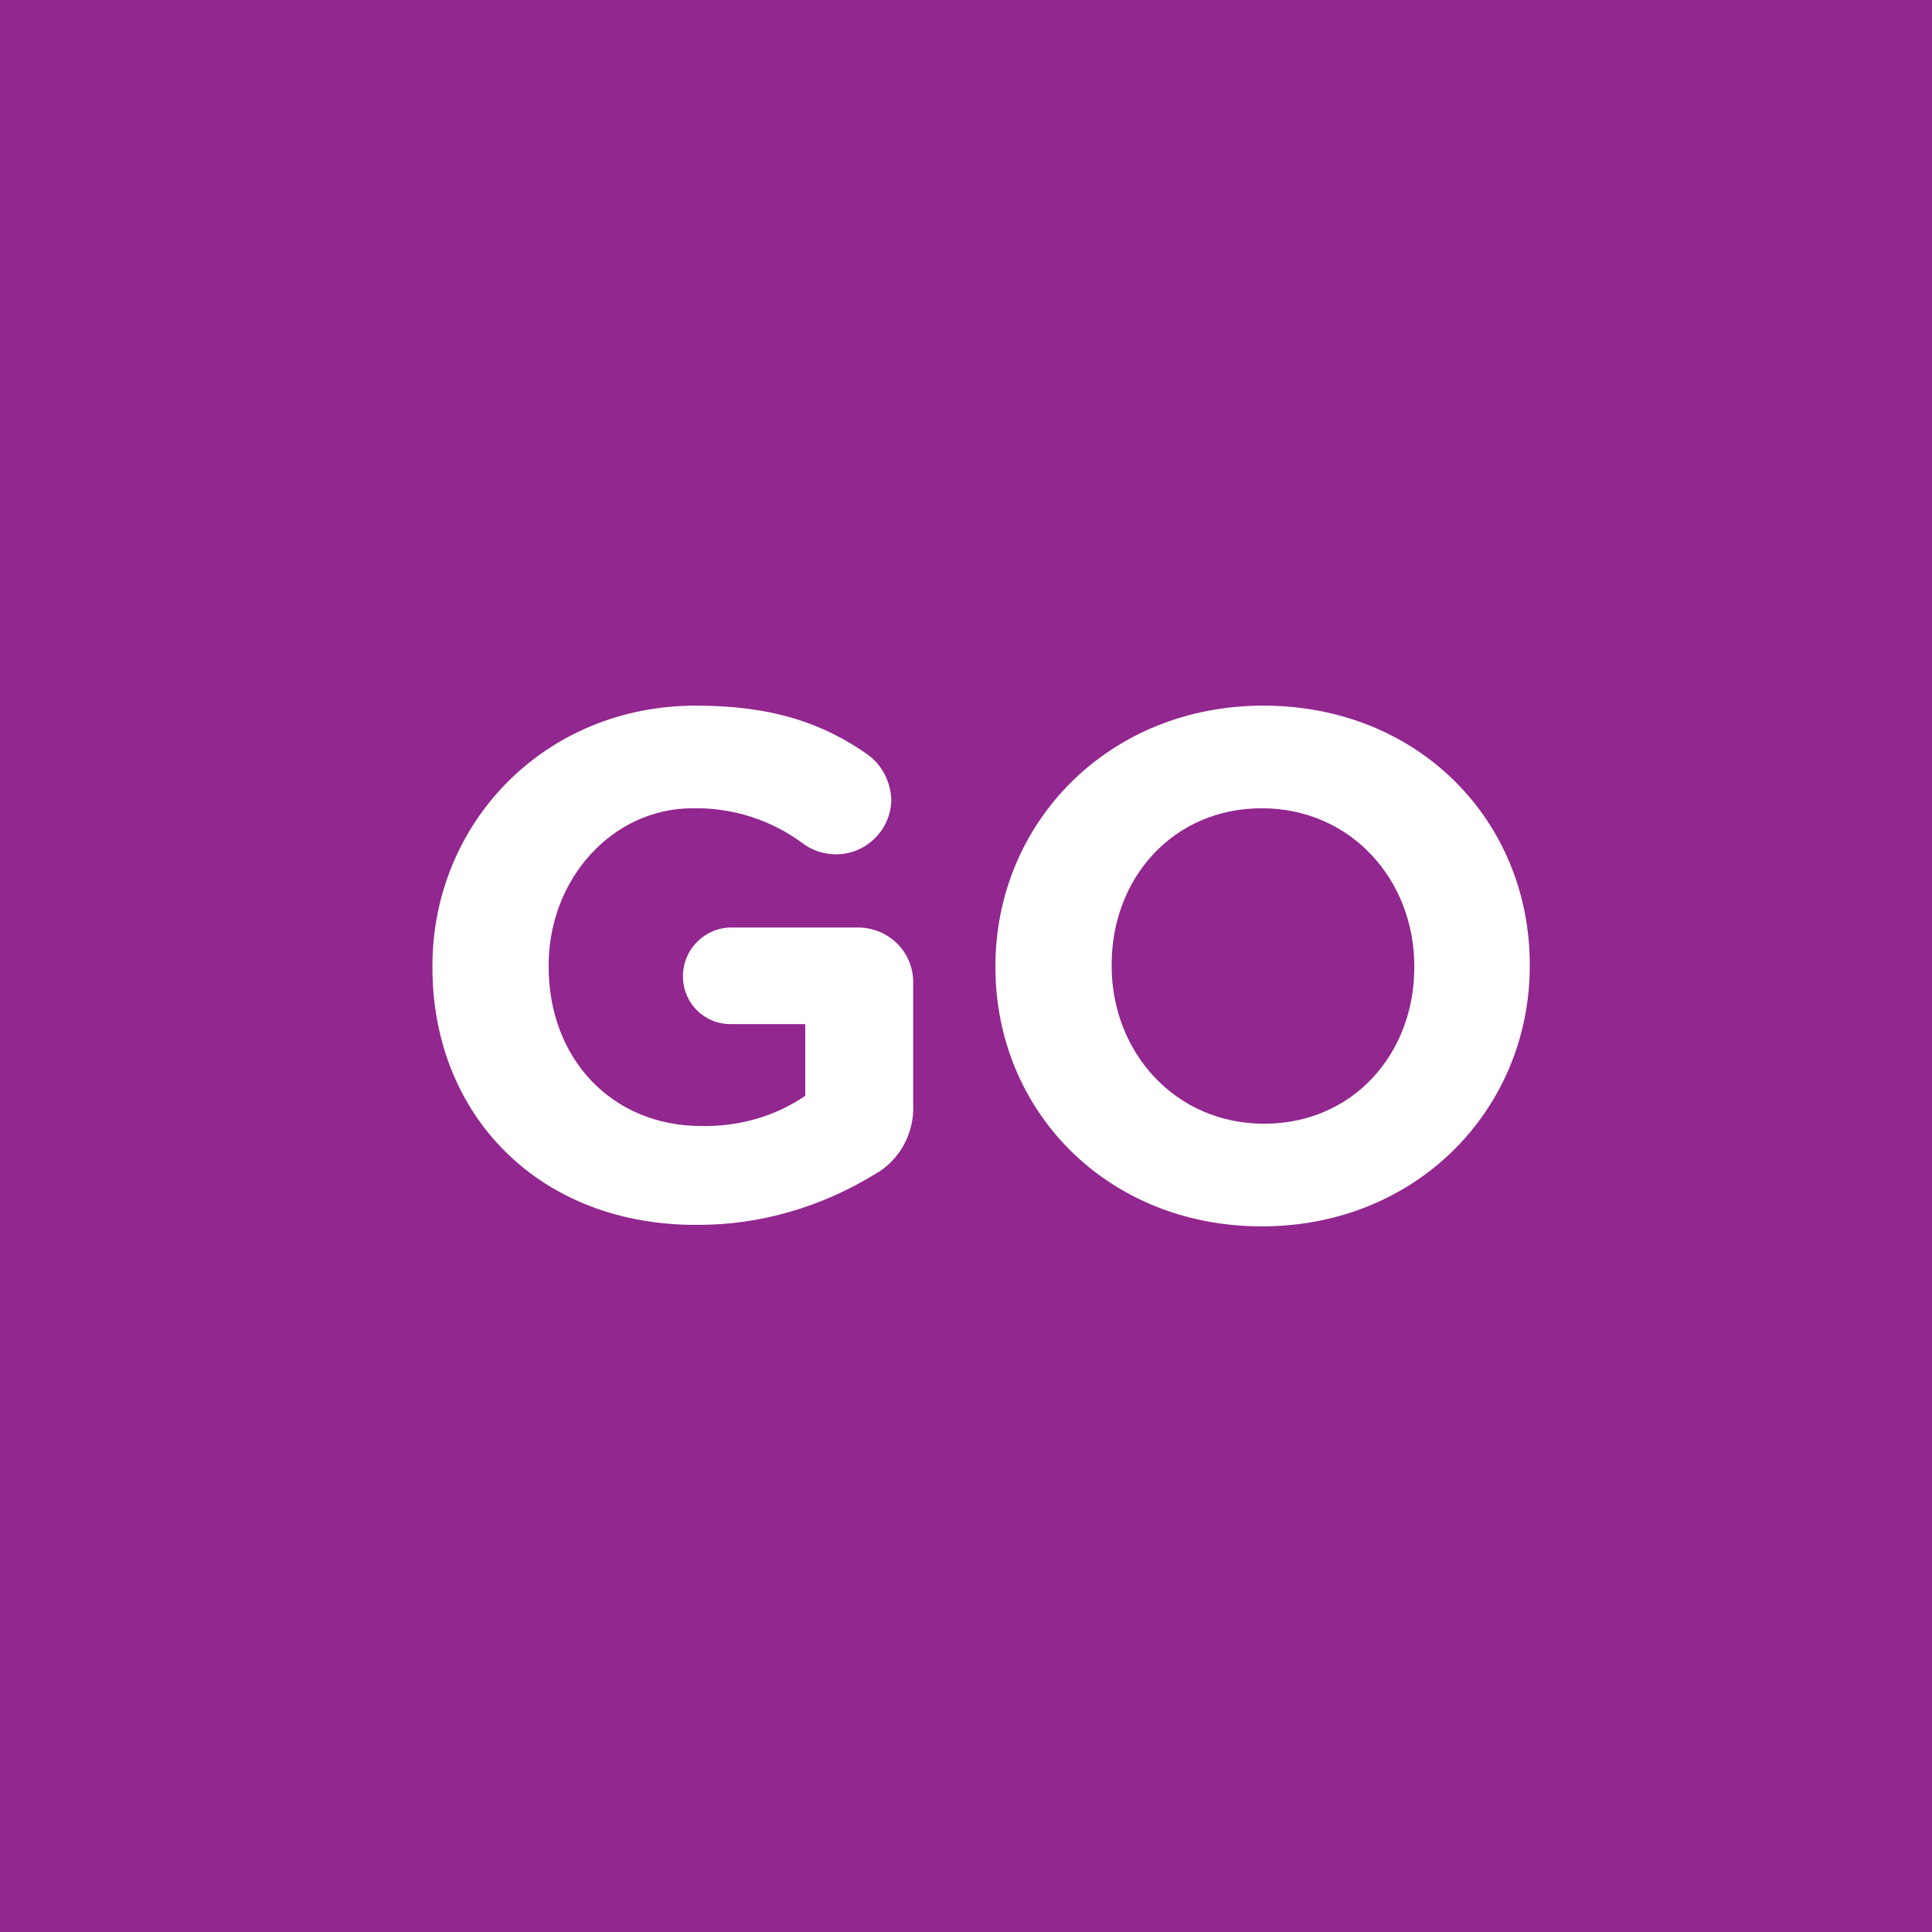 <?xml version="1.0" encoding="utf-8"?>
<!-- Generator: Adobe Illustrator 19.2.1, SVG Export Plug-In . SVG Version: 6.00 Build 0)  -->
<svg version="1.1" id="Ruby_big" xmlns="http://www.w3.org/2000/svg" xmlns:xlink="http://www.w3.org/1999/xlink" x="0px" y="0px"
	 viewBox="0 0 256 256" style="enable-background:new 0 0 256 256;" xml:space="preserve">
<style type="text/css">
	.st0{fill:#92278F;}
	.st1{fill:#FFFFFF;}
</style>
<title>ruby</title>
<rect class="st0" width="256" height="256"/>
<path class="st1" d="M57.3,128.2V128c0-18.9,14.8-34.5,34.9-34.5c10.1,0,16.8,2.3,22.8,6.5c1.9,1.4,3,3.6,3.1,5.9
	c0,4-3.3,7.3-7.3,7.3c-1.6,0-3.2-0.5-4.5-1.5c-4.2-3.1-9.3-4.7-14.5-4.6c-10.7,0-19.1,9.4-19.1,20.8v0.2c0,12.2,8.4,21.1,20.2,21.1
	c4.9,0.1,9.7-1.2,13.8-4v-9.5h-9.9c-3.5,0-6.3-2.8-6.3-6.3c0,0,0,0,0-0.1c0-3.5,2.9-6.4,6.4-6.4h16.8c4,0,7.3,3.2,7.3,7.2
	c0,0,0,0.1,0,0.1v16.1c0.2,3.8-1.8,7.5-5.1,9.3c-7,4.3-15.1,6.7-23.3,6.7C71.6,162.5,57.3,147.9,57.3,128.2z"/>
<path class="st1" d="M131.9,128.2V128c0-18.9,14.9-34.5,35.5-34.5s35.3,15.3,35.3,34.3v0.2c0,18.9-14.9,34.5-35.5,34.5
	S131.9,147.1,131.9,128.2z M187.4,128.2V128c0-11.4-8.4-20.9-20.2-20.9s-19.9,9.3-19.9,20.7v0.2c0,11.4,8.4,20.9,20.2,20.9
	C179.3,148.9,187.4,139.6,187.4,128.2z"/>
</svg>
